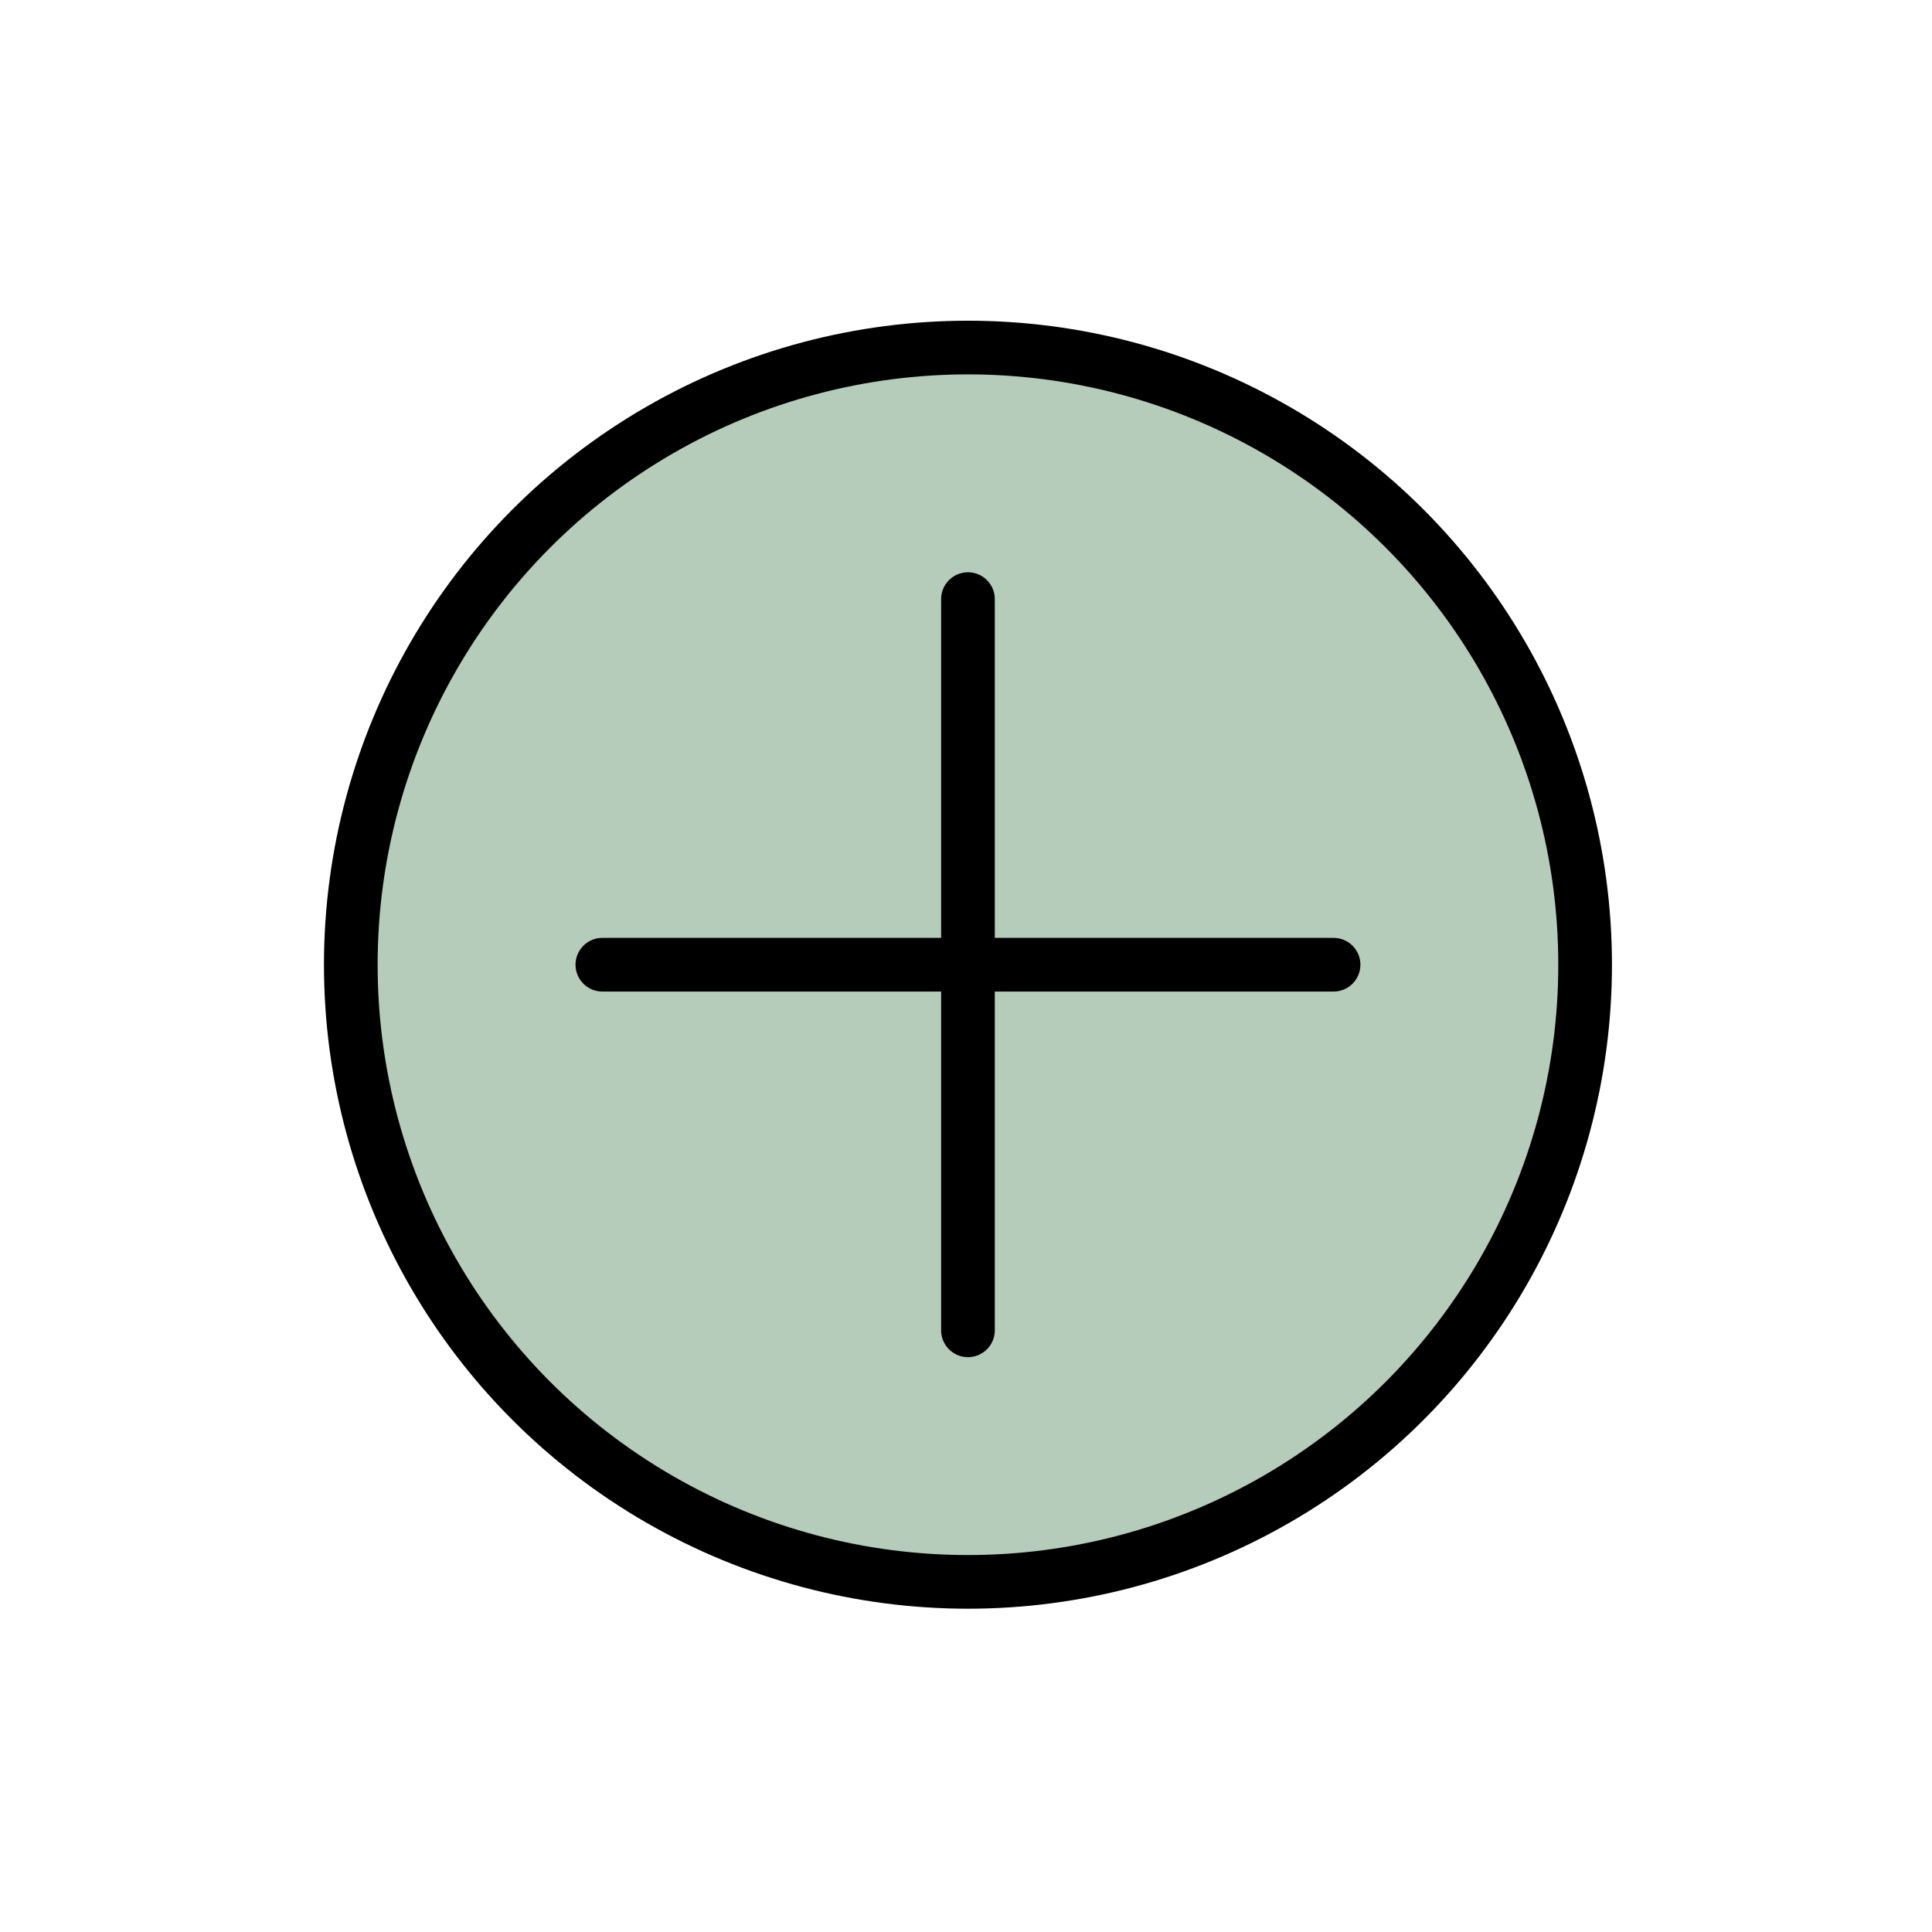 <?xml version="1.0" encoding="utf-8" ?>
<!-- Uploaded to: SVG Repo, www.svgrepo.com, Generator: SVG Repo Mixer Tools -->
<svg
  width="40px"
  height="40px"
  viewBox="0 0 72 72"
  id="emoji"
  xmlns="http://www.w3.org/2000/svg"
>
  <g id="color">
    <circle
      cx="36.073"
      cy="35.952"
      r="22.77"
      fill="#b4ccb9"
      stroke="none"
    />
  </g>
  <g id="hair" />
  <g id="skin" />
  <g id="skin-shadow" />
  <g id="line">
    <line
      x1="36.073"
      x2="36.073"
      y1="22.327"
      y2="49.577"
      fill="none"
      stroke="#000000"
      stroke-linecap="round"
      stroke-linejoin="round"
      stroke-miterlimit="10"
      stroke-width="2"
    />
    <line
      x1="49.698"
      x2="22.448"
      y1="35.952"
      y2="35.952"
      fill="none"
      stroke="#000000"
      stroke-linecap="round"
      stroke-linejoin="round"
      stroke-miterlimit="10"
      stroke-width="2"
    />
    <circle
      cx="36.073"
      cy="35.952"
      r="23"
      fill="none"
      stroke="#000000"
      stroke-linecap="round"
      stroke-linejoin="round"
      stroke-miterlimit="10"
      stroke-width="2"
    />
  </g>
</svg>
